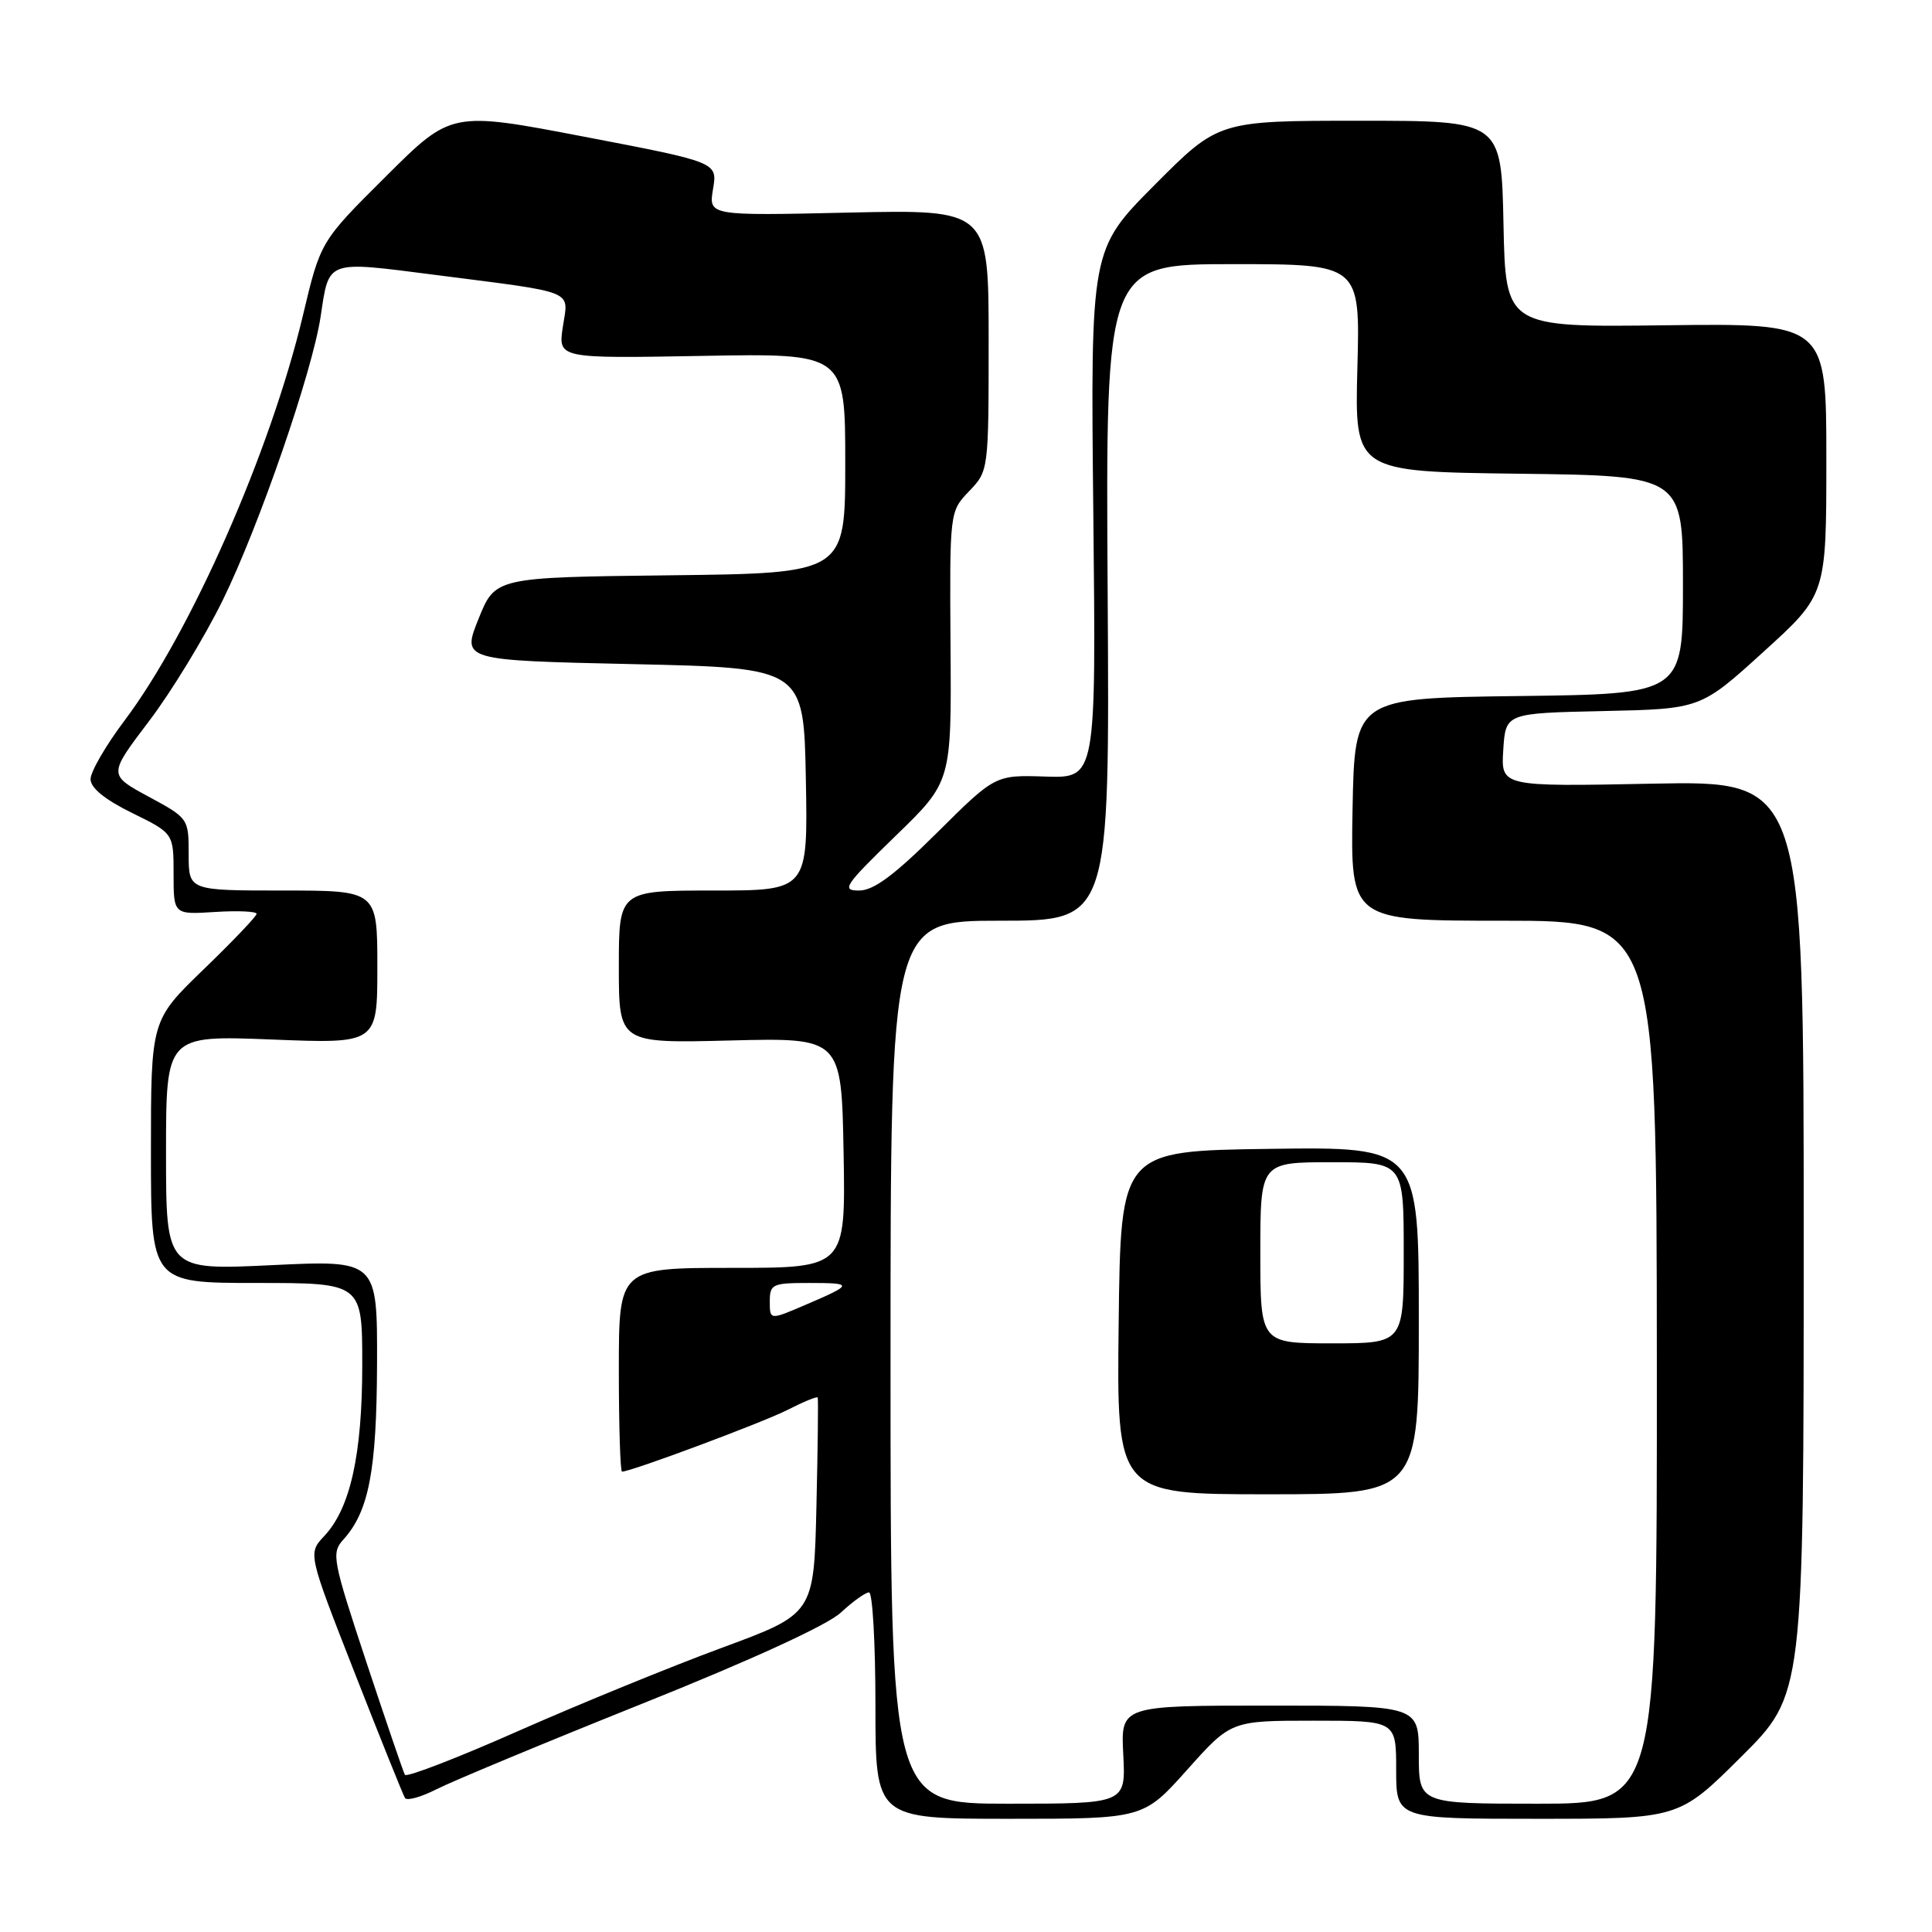 <?xml version="1.0" encoding="UTF-8" standalone="no"?>
<!DOCTYPE svg PUBLIC "-//W3C//DTD SVG 1.1//EN" "http://www.w3.org/Graphics/SVG/1.1/DTD/svg11.dtd" >
<svg xmlns="http://www.w3.org/2000/svg" xmlns:xlink="http://www.w3.org/1999/xlink" version="1.1" viewBox="0 0 256 256">
 <g >
 <path fill="currentColor"
d=" M 157.31 234.50 C 163.12 228.00 163.12 228.00 174.06 228.00 C 185.00 228.00 185.00 228.00 185.00 234.50 C 185.00 241.00 185.00 241.00 203.73 241.00 C 222.46 241.00 222.46 241.00 230.73 232.77 C 239.00 224.54 239.00 224.54 239.00 164.00 C 239.00 103.45 239.00 103.45 218.94 103.84 C 198.88 104.24 198.88 104.24 199.19 99.37 C 199.50 94.50 199.50 94.50 212.42 94.22 C 225.34 93.94 225.34 93.94 233.67 86.37 C 242.00 78.81 242.00 78.81 242.00 60.83 C 242.00 42.84 242.00 42.84 220.75 43.10 C 199.50 43.37 199.50 43.37 199.22 29.68 C 198.94 16.00 198.94 16.00 180.20 16.00 C 161.46 16.00 161.46 16.00 152.98 24.52 C 144.50 33.05 144.50 33.05 144.87 68.08 C 145.24 103.11 145.24 103.11 138.55 102.90 C 131.87 102.68 131.87 102.68 124.16 110.34 C 118.49 115.98 115.76 118.00 113.83 118.00 C 111.45 118.00 111.89 117.35 118.64 110.79 C 126.08 103.59 126.08 103.59 125.95 85.69 C 125.83 67.79 125.83 67.79 128.41 65.09 C 130.99 62.40 131.00 62.34 131.00 45.07 C 131.00 27.76 131.00 27.76 112.45 28.17 C 93.89 28.59 93.89 28.59 94.48 25.05 C 95.08 21.50 95.08 21.50 77.44 18.12 C 59.80 14.74 59.80 14.74 51.14 23.37 C 42.47 31.99 42.47 31.99 40.15 41.75 C 35.85 59.83 25.31 83.76 16.50 95.48 C 14.02 98.77 12.00 102.26 12.00 103.24 C 12.00 104.41 13.90 105.95 17.50 107.72 C 23.00 110.42 23.00 110.42 23.00 115.80 C 23.00 121.19 23.00 121.19 28.50 120.84 C 31.53 120.65 34.00 120.76 34.00 121.09 C 34.00 121.41 30.85 124.71 27.00 128.43 C 20.00 135.19 20.00 135.19 20.00 152.59 C 20.00 170.00 20.00 170.00 34.00 170.00 C 48.00 170.00 48.00 170.00 48.00 180.84 C 48.00 192.75 46.42 199.86 42.96 203.54 C 40.80 205.84 40.80 205.84 47.00 221.67 C 50.41 230.38 53.41 237.83 53.66 238.24 C 53.90 238.65 55.79 238.13 57.85 237.08 C 59.91 236.03 72.14 230.94 85.04 225.77 C 99.56 219.96 109.60 215.35 111.40 213.69 C 112.99 212.21 114.68 211.00 115.15 211.00 C 115.62 211.00 116.00 217.75 116.00 226.00 C 116.00 241.00 116.00 241.00 133.75 241.00 C 151.50 241.00 151.50 241.00 157.31 234.50 Z  M 118.00 180.50 C 118.00 122.00 118.00 122.00 132.52 122.00 C 147.04 122.00 147.04 122.00 146.77 78.50 C 146.50 35.00 146.50 35.00 163.36 35.00 C 180.23 35.00 180.23 35.00 179.86 48.75 C 179.50 62.50 179.50 62.50 201.25 62.77 C 223.00 63.04 223.00 63.04 223.00 77.50 C 223.00 91.96 223.00 91.96 201.25 92.23 C 179.50 92.50 179.50 92.50 179.22 107.25 C 178.95 122.00 178.95 122.00 199.22 122.00 C 219.50 122.00 219.50 122.00 219.54 180.50 C 219.57 239.00 219.57 239.00 203.79 239.00 C 188.00 239.00 188.00 239.00 188.00 232.50 C 188.00 226.00 188.00 226.00 168.25 226.00 C 148.50 226.00 148.50 226.00 148.84 232.50 C 149.17 239.00 149.17 239.00 133.59 239.00 C 118.00 239.00 118.00 239.00 118.00 180.50 Z  M 188.00 174.98 C 188.00 151.96 188.00 151.96 168.25 152.23 C 148.50 152.50 148.50 152.50 148.23 175.25 C 147.96 198.00 147.96 198.00 167.98 198.00 C 188.00 198.00 188.00 198.00 188.00 174.98 Z  M 53.65 235.17 C 53.44 234.80 51.14 228.06 48.53 220.19 C 44.05 206.64 43.89 205.78 45.49 204.01 C 48.88 200.27 49.91 194.87 49.96 180.74 C 50.00 166.97 50.00 166.97 36.00 167.64 C 22.00 168.31 22.00 168.31 22.00 152.75 C 22.00 137.19 22.00 137.19 36.00 137.74 C 50.00 138.30 50.00 138.30 50.00 128.15 C 50.00 118.00 50.00 118.00 37.50 118.00 C 25.00 118.00 25.00 118.00 25.00 113.21 C 25.00 108.46 24.97 108.41 19.67 105.55 C 14.35 102.67 14.35 102.67 19.73 95.58 C 22.69 91.69 27.10 84.45 29.53 79.50 C 34.34 69.69 41.40 49.22 42.49 41.92 C 43.62 34.38 43.13 34.56 57.63 36.42 C 76.60 38.86 75.33 38.34 74.58 43.30 C 73.95 47.50 73.95 47.50 92.98 47.16 C 112.00 46.81 112.00 46.81 112.00 61.39 C 112.00 75.96 112.00 75.96 88.81 76.23 C 65.62 76.50 65.62 76.50 63.41 82.00 C 61.20 87.50 61.20 87.50 83.85 88.00 C 106.50 88.50 106.50 88.50 106.78 103.25 C 107.05 118.00 107.05 118.00 94.53 118.00 C 82.00 118.00 82.00 118.00 82.00 128.12 C 82.00 138.24 82.00 138.24 96.75 137.87 C 111.50 137.50 111.50 137.50 111.78 152.75 C 112.05 168.00 112.05 168.00 97.03 168.00 C 82.00 168.00 82.00 168.00 82.00 181.50 C 82.00 188.93 82.19 195.00 82.42 195.00 C 83.62 195.00 101.04 188.50 104.35 186.82 C 106.46 185.74 108.26 185.00 108.35 185.18 C 108.44 185.36 108.36 191.88 108.18 199.67 C 107.85 213.84 107.85 213.84 95.68 218.33 C 88.98 220.80 76.87 225.75 68.76 229.33 C 60.66 232.92 53.85 235.55 53.65 235.17 Z  M 102.00 172.46 C 102.00 170.16 102.34 170.00 107.17 170.00 C 113.13 170.00 113.10 170.17 106.73 172.90 C 102.00 174.93 102.00 174.93 102.00 172.46 Z  M 167.00 166.00 C 167.00 154.00 167.00 154.00 176.50 154.00 C 186.00 154.00 186.00 154.00 186.00 166.00 C 186.00 178.00 186.00 178.00 176.50 178.00 C 167.00 178.00 167.00 178.00 167.00 166.00 Z "/>
</g>
</svg>